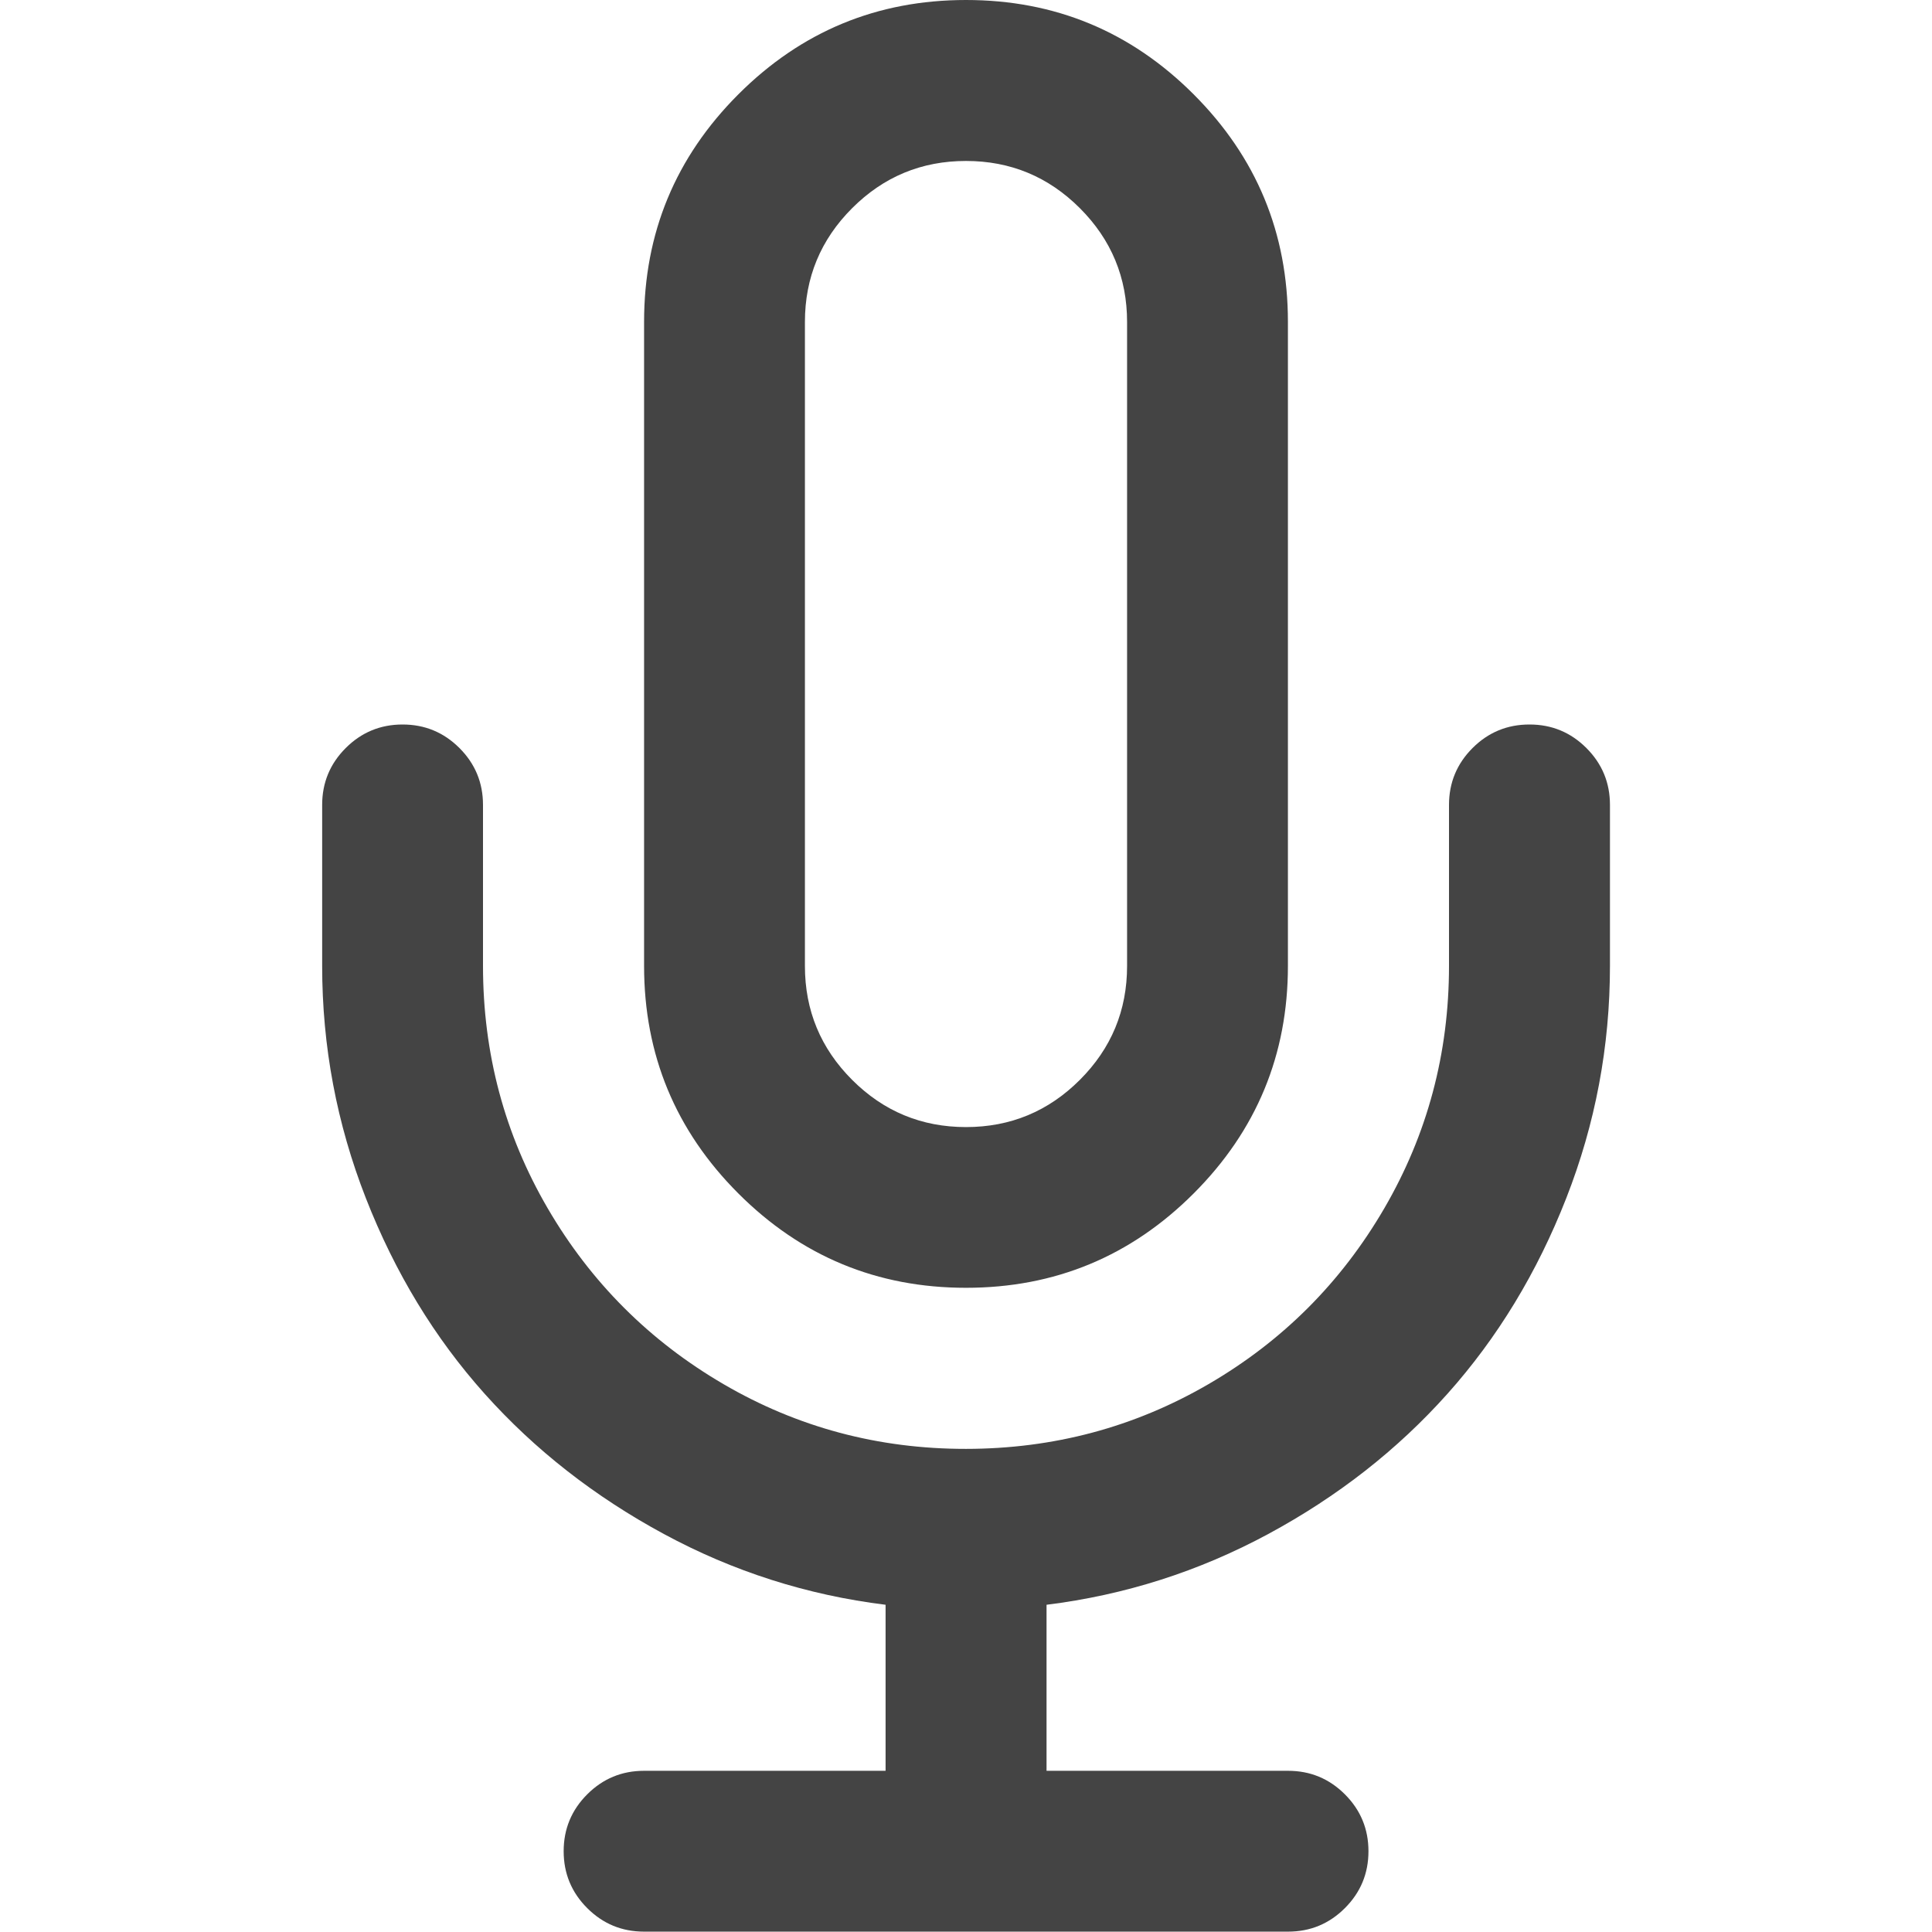 <?xml version="1.0" encoding="utf-8"?>
<!-- Generated by IcoMoon.io -->
<!DOCTYPE svg PUBLIC "-//W3C//DTD SVG 1.1//EN" "http://www.w3.org/Graphics/SVG/1.1/DTD/svg11.dtd">
<svg version="1.1" xmlns="http://www.w3.org/2000/svg" xmlns:xlink="http://www.w3.org/1999/xlink" width="16" height="16" viewBox="0 0 16 16">
<path fill="#444444" d="M12.667 6q0.276 0 0.471 0.195t0.195 0.471v1.333q0 1-0.362 1.924t-0.984 1.62-1.484 1.161-1.836 0.586v1.375h2q0.276 0 0.471 0.195t0.195 0.471-0.195 0.471-0.471 0.195h-5.333q-0.276 0-0.471-0.195t-0.195-0.471 0.195-0.471 0.471-0.195h2v-1.375q-0.974-0.12-1.836-0.586t-1.484-1.161-0.984-1.62-0.362-1.924v-1.333q0-0.276 0.195-0.471t0.471-0.195 0.471 0.195 0.195 0.471v1.333q0 1.089 0.536 2.008t1.456 1.456 2.008 0.536 2.008-0.536 1.456-1.456 0.536-2.008v-1.333q0-0.276 0.195-0.471t0.471-0.195zM8 0q1.104 0 1.885 0.781t0.781 1.885v5.333q0 1.104-0.781 1.885t-1.885 0.781-1.885-0.781-0.781-1.885v-5.333q0-1.104 0.781-1.885t1.885-0.781zM8 1.333q-0.552 0-0.943 0.391t-0.391 0.943v5.333q0 0.552 0.391 0.943t0.943 0.391 0.943-0.391 0.391-0.943v-5.333q0-0.552-0.391-0.943t-0.943-0.391z"></path>
</svg>
